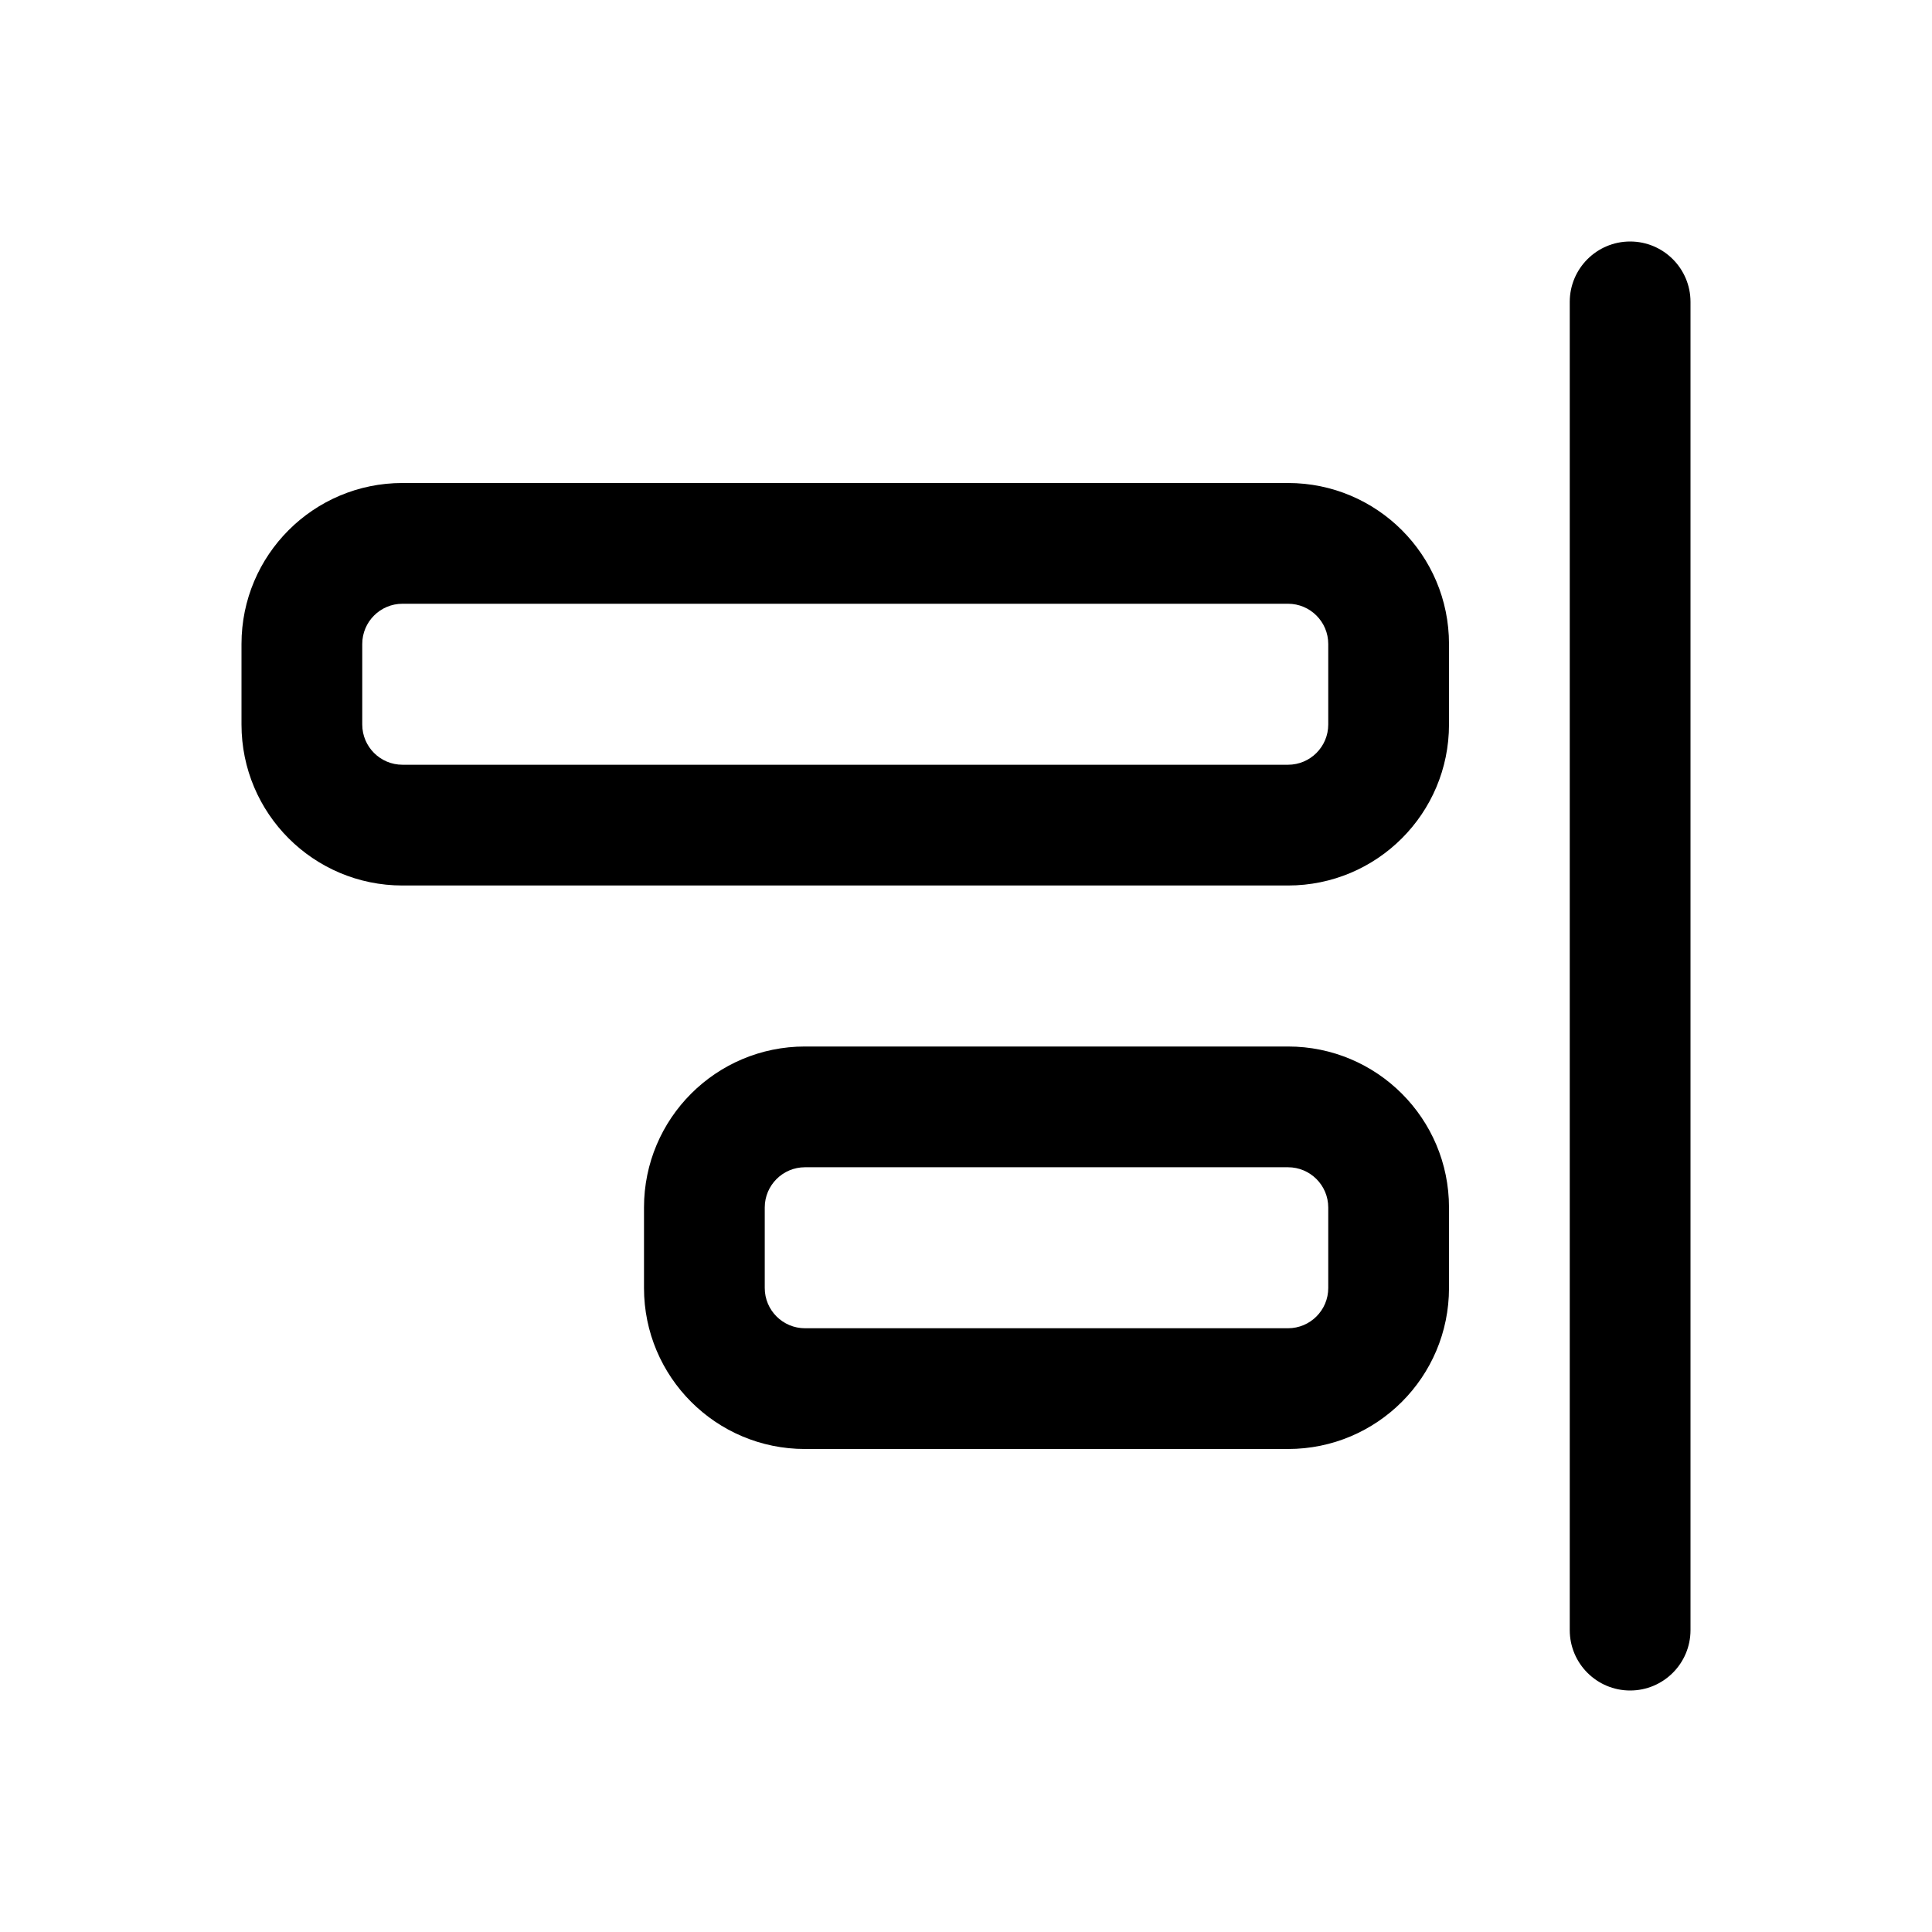 <svg width="24" height="24" viewBox="0 0 24 24" fill="currentColor" xmlns="http://www.w3.org/2000/svg"><path d="M19.5 3.75C19.5 3.336 19.836 3 20.25 3C20.664 3 21 3.336 21 3.75V20.25C21 20.664 20.664 21 20.25 21C19.836 21 19.5 20.664 19.5 20.25V3.75Z"/><path fill-rule="evenodd" clip-rule="evenodd" d="M16 6C17.105 6 18 6.895 18 8V9C18 10.105 17.105 11 16 11H5C3.895 11 3 10.105 3 9V8C3 6.895 3.895 6 5 6H16ZM5 7.5H16C16.276 7.5 16.5 7.724 16.5 8V9C16.5 9.276 16.276 9.5 16 9.5H5C4.724 9.5 4.5 9.276 4.5 9V8C4.5 7.724 4.724 7.5 5 7.5Z"/><path fill-rule="evenodd" clip-rule="evenodd" d="M18 15C18 13.895 17.105 13 16 13H10C8.895 13 8 13.895 8 15V16C8 17.105 8.895 18 10 18H16C17.105 18 18 17.105 18 16V15ZM16 14.5H10C9.724 14.5 9.5 14.724 9.5 15V16C9.5 16.276 9.724 16.5 10 16.5H16C16.276 16.5 16.5 16.276 16.5 16V15C16.5 14.724 16.276 14.5 16 14.5Z"/></svg>